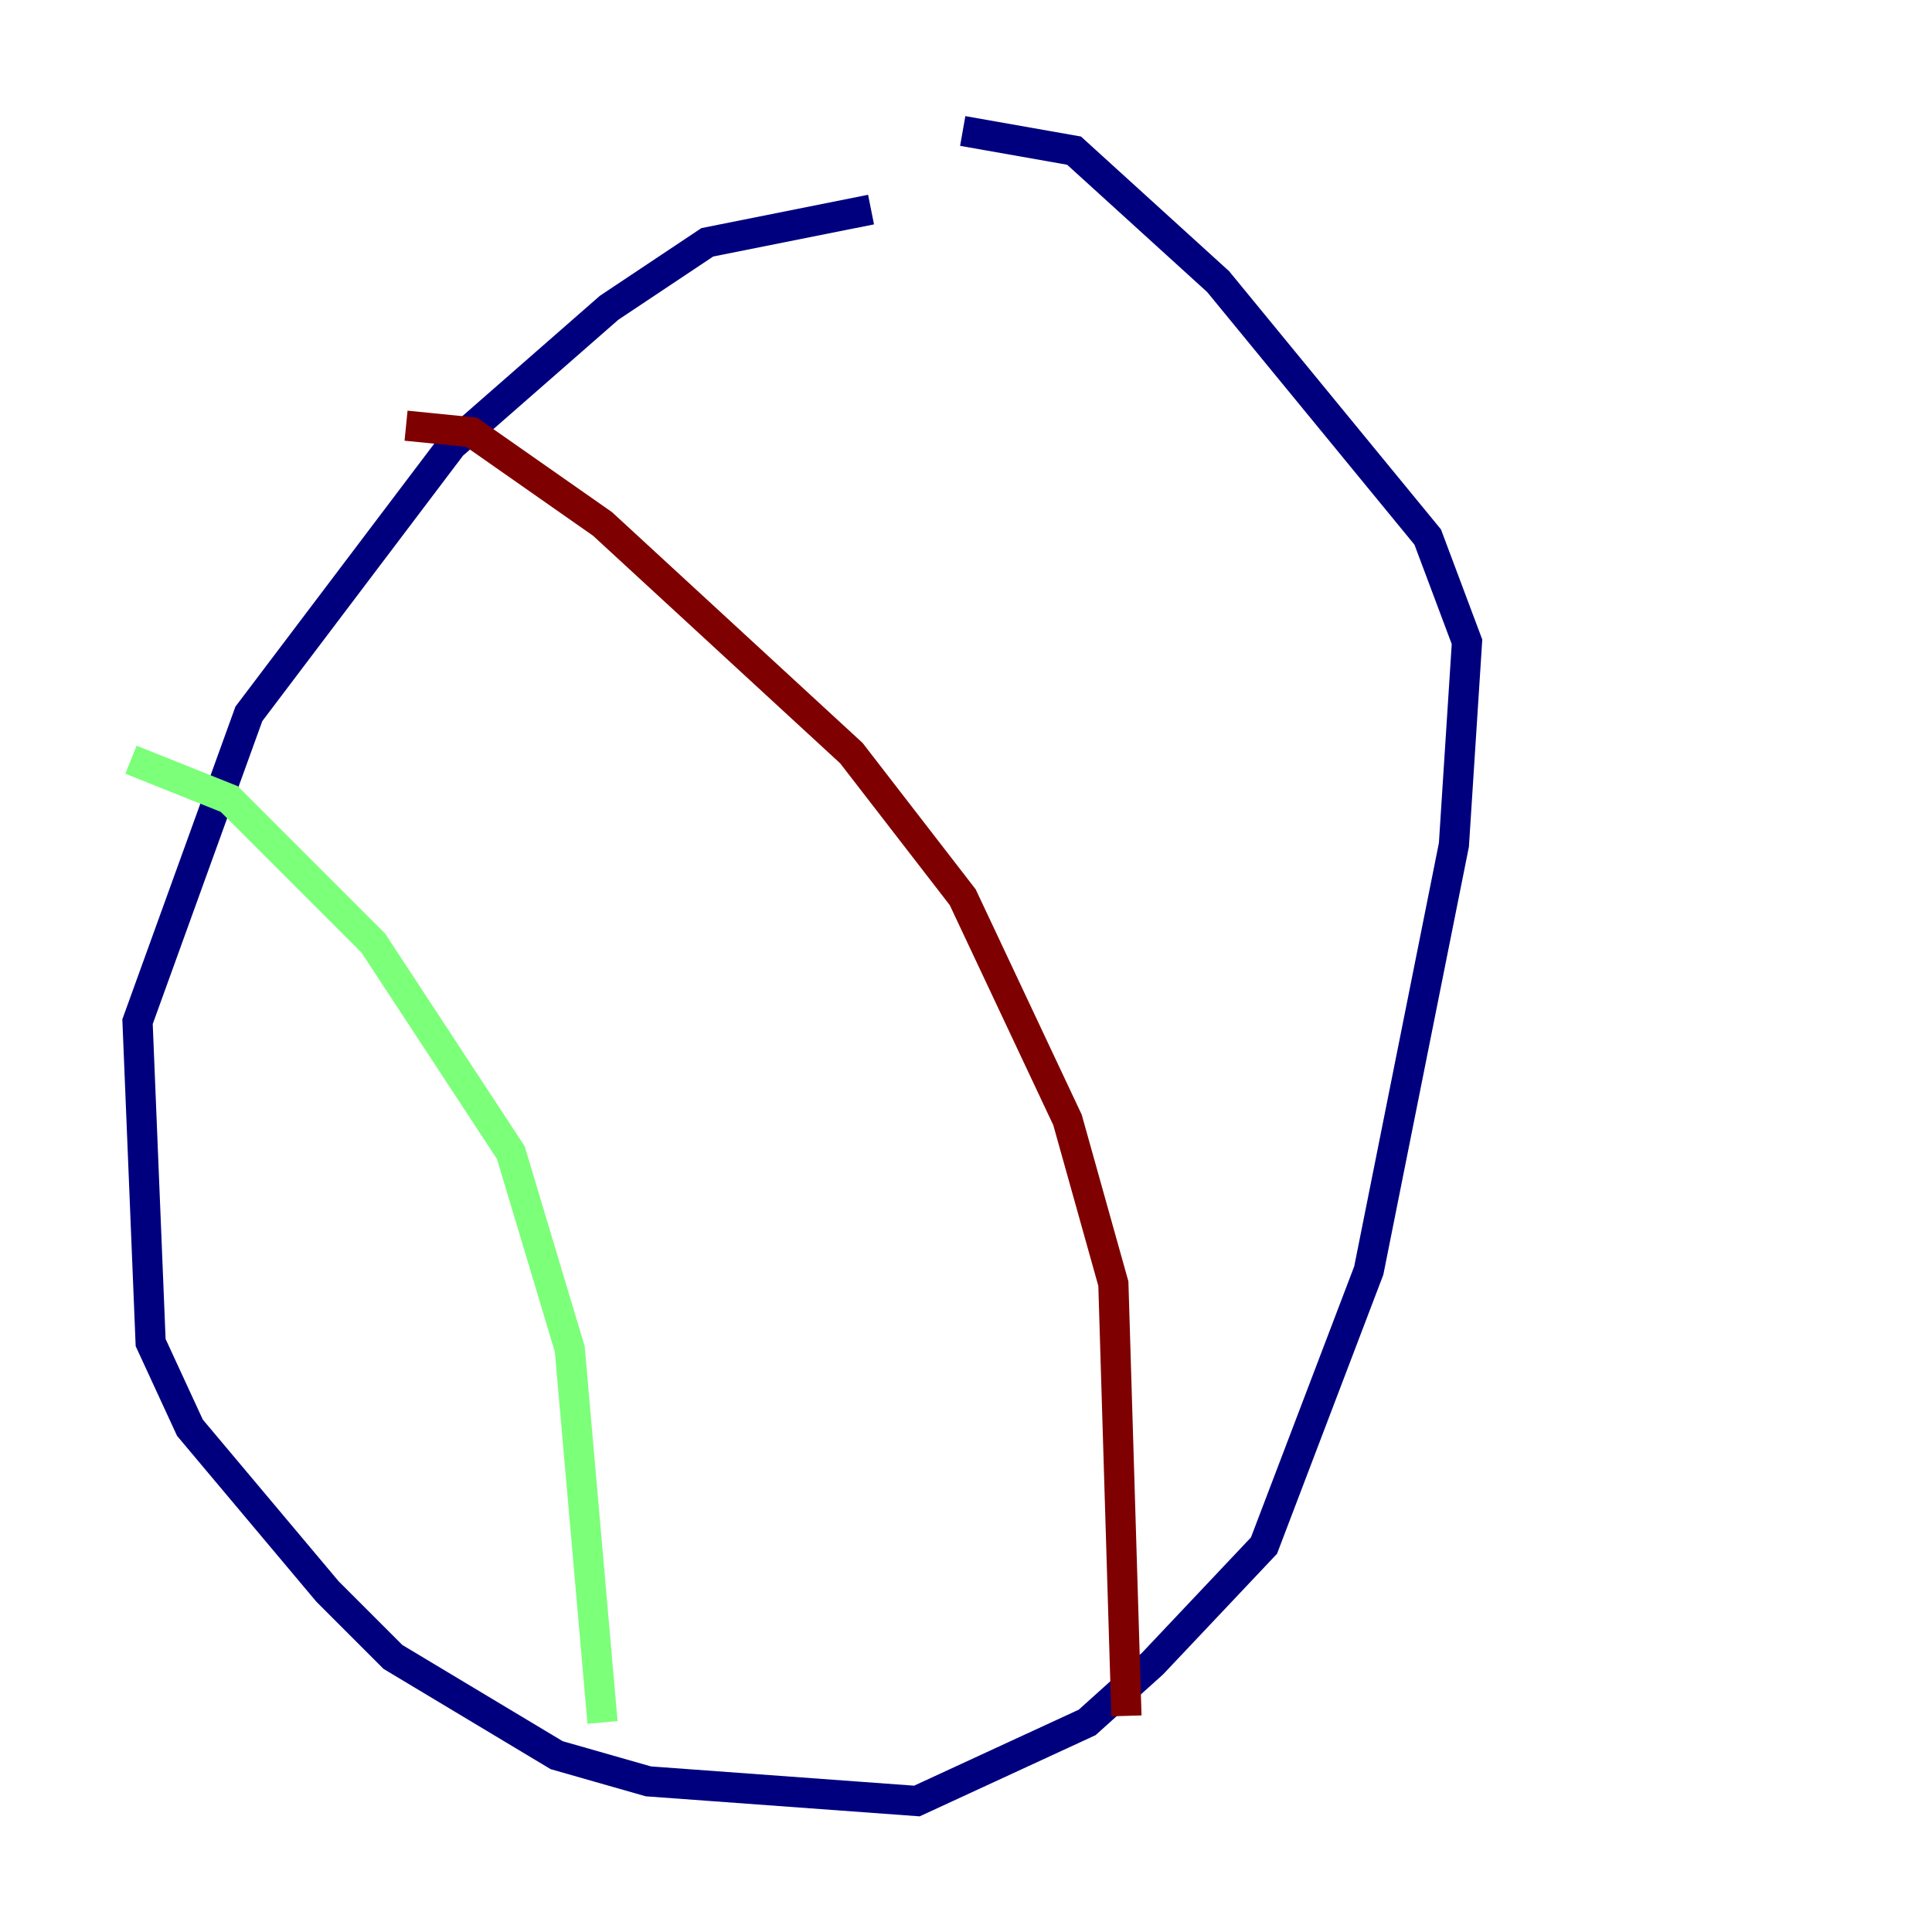 <?xml version="1.0" encoding="utf-8" ?>
<svg baseProfile="tiny" height="128" version="1.2" viewBox="0,0,128,128" width="128" xmlns="http://www.w3.org/2000/svg" xmlns:ev="http://www.w3.org/2001/xml-events" xmlns:xlink="http://www.w3.org/1999/xlink"><defs /><polyline fill="none" points="57.709,13.885 46.861,16.054 40.352,20.393 29.939,29.505 16.488,47.295 9.112,67.688 9.98,88.949 12.583,94.59 21.695,105.437 26.034,109.776 36.881,116.285 42.956,118.02 60.746,119.322 72.027,114.115 76.366,110.21 83.742,102.4 90.685,84.176 96.325,55.973 97.193,42.522 94.59,35.58 80.705,18.658 71.159,9.98 63.783,8.678" stroke="#00007f" stroke-width="2" /><polyline fill="none" points="8.678,50.332 15.186,52.936 24.732,62.481 33.844,76.366 37.749,89.383 39.919,114.115" stroke="#7cff79" stroke-width="2" /><polyline fill="none" points="26.902,28.203 31.241,28.637 39.919,34.712 56.407,49.898 63.783,59.444 70.725,74.197 73.763,85.044 74.63,113.681" stroke="#7f0000" stroke-width="2" /></svg>